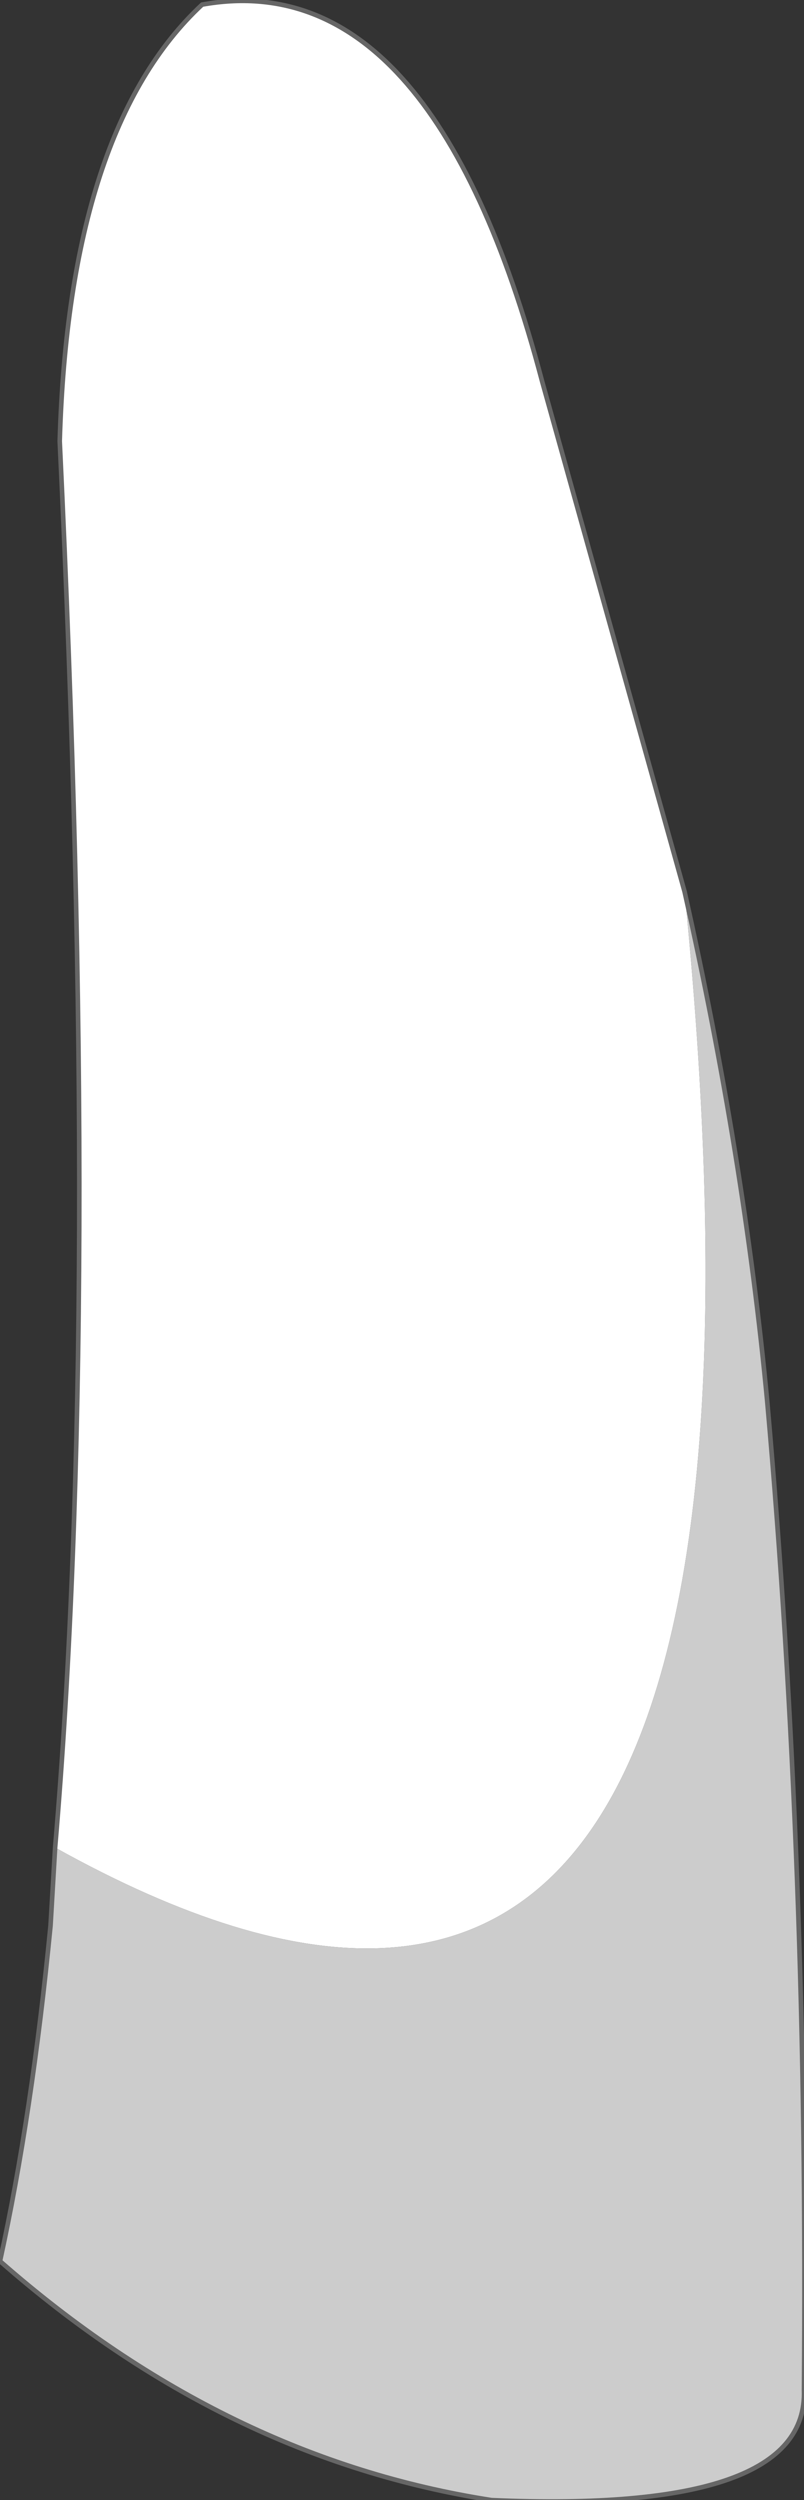 <?xml version="1.0" encoding="UTF-8" standalone="no"?>
<svg xmlns:xlink="http://www.w3.org/1999/xlink" height="27.2px" width="8.75px" xmlns="http://www.w3.org/2000/svg">
  <rect width="100%" height="100%" fill="#333333" stroke="none"/>
  <g transform="matrix(1.0, 0.0, 0.0, 1.0, 4.4, 13.6)">
    <path d="M-3.8 6.5 Q4.55 11.15 3.05 -3.9 3.7 -1.0 3.95 1.65 4.4 6.7 4.35 12.4 4.4 13.75 0.95 13.6 -1.95 13.15 -4.4 11.0 -4.05 9.4 -3.85 7.35 L-3.8 6.5" fill="#cccccc" fill-rule="evenodd" stroke="none"/>
    <path d="M-3.8 6.5 Q-3.3 0.65 -3.75 -8.8 -3.65 -12.2 -2.2 -13.55 0.3 -14.0 1.5 -9.45 L3.05 -3.9 Q4.55 11.15 -3.8 6.5" fill="#ffffff" fill-rule="evenodd" stroke="none"/>
    <path d="M3.05 -3.9 L1.5 -9.45 Q0.3 -14.0 -2.2 -13.55 -3.65 -12.2 -3.75 -8.8 -3.3 0.65 -3.8 6.5 L-3.85 7.35 Q-4.05 9.4 -4.4 11.0 -1.95 13.15 0.95 13.6 4.4 13.75 4.35 12.4 4.4 6.7 3.95 1.65 3.7 -1.0 3.05 -3.9 Z" fill="none" stroke="#666666" stroke-linecap="round" stroke-linejoin="round" stroke-width="0.05"/>
  </g>
</svg>
